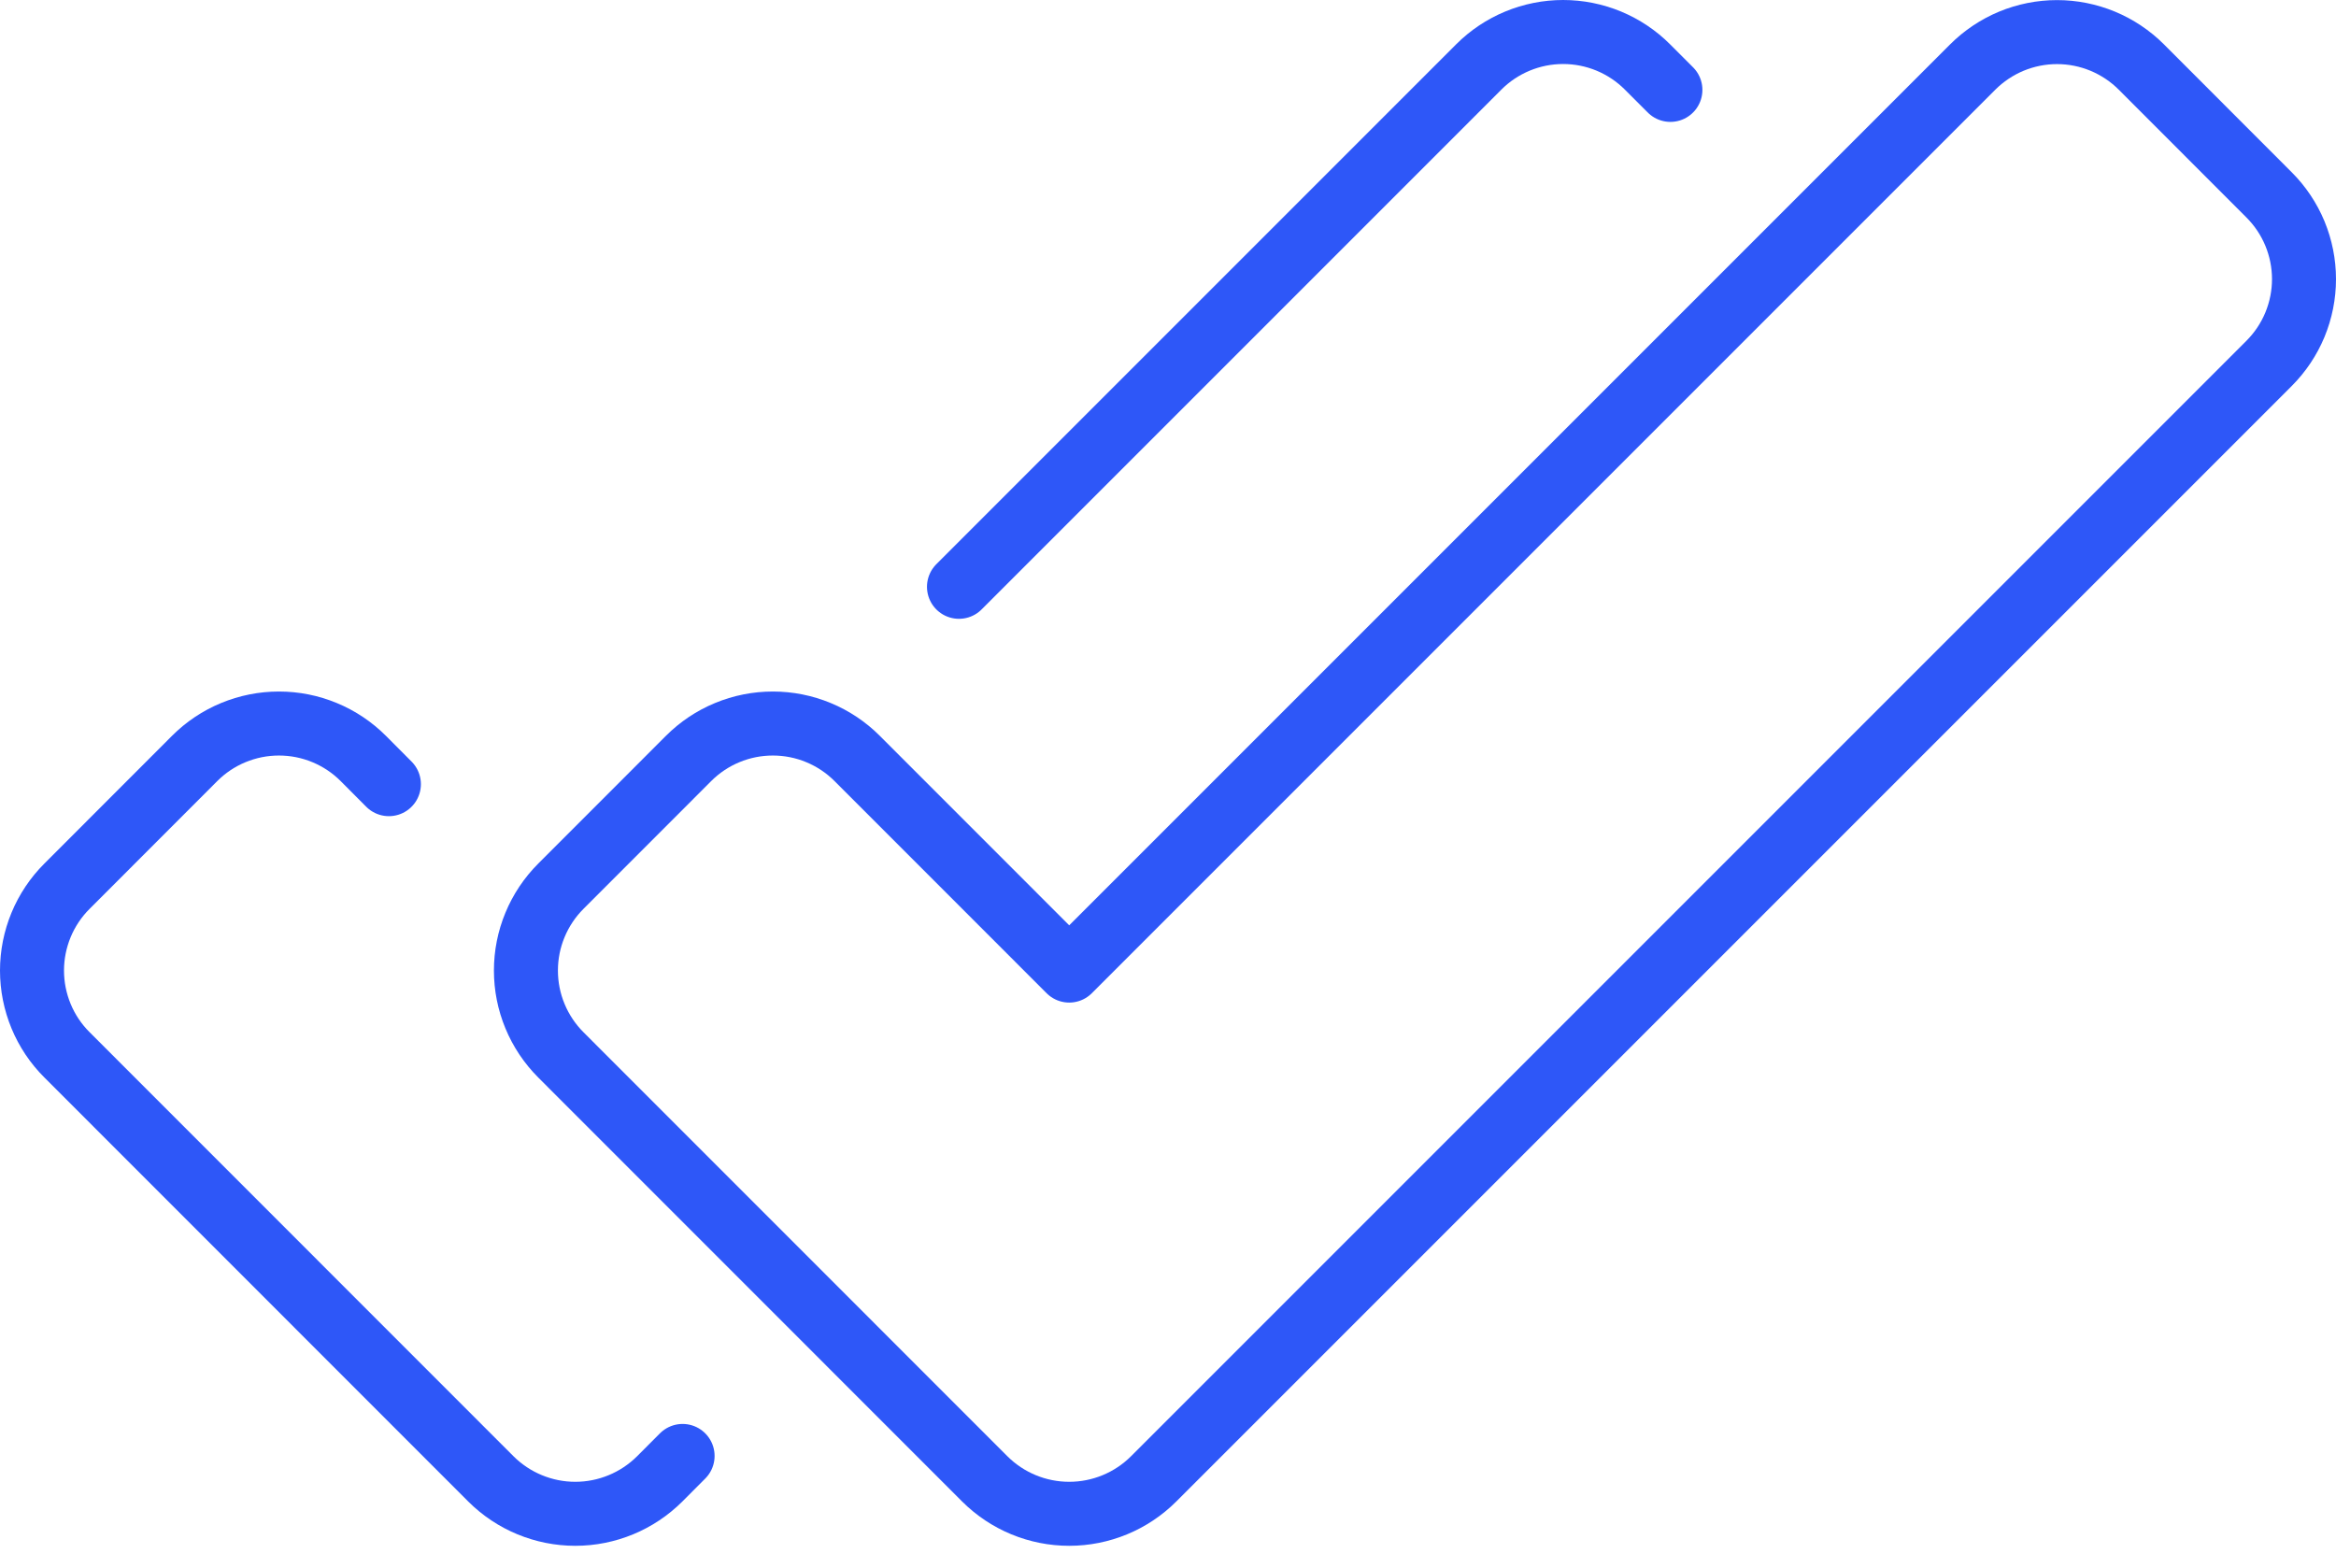 <svg width="73" height="49" viewBox="0 0 73 49" fill="none" xmlns="http://www.w3.org/2000/svg">
<path d="M21.516 23.702C21.862 23.355 22.273 23.08 22.725 22.893C23.177 22.705 23.662 22.609 24.152 22.609C24.642 22.609 25.126 22.705 25.579 22.893C26.031 23.08 26.442 23.355 26.788 23.702L33.413 30.329L61.646 2.096C61.992 1.75 62.403 1.475 62.855 1.287C63.308 1.1 63.793 1.003 64.282 1.003C64.772 1.003 65.257 1.1 65.709 1.287C66.162 1.475 66.573 1.75 66.919 2.096L70.907 6.088C71.253 6.433 71.528 6.844 71.716 7.296C71.903 7.748 72 8.233 72 8.722C72 9.212 71.903 9.696 71.716 10.148C71.528 10.601 71.253 11.011 70.907 11.357L36.049 46.215C35.349 46.913 34.401 47.304 33.413 47.304C32.425 47.304 31.477 46.913 30.776 46.215L17.527 32.963C17.181 32.617 16.906 32.206 16.719 31.754C16.531 31.302 16.435 30.817 16.435 30.328C16.435 29.838 16.531 29.354 16.719 28.902C16.906 28.45 17.181 28.039 17.527 27.693L21.516 23.702Z" stroke="#2E57F8" stroke-width="2" stroke-linecap="round" stroke-linejoin="round"/>
<path d="M12.153 24.504L11.354 23.702C11.008 23.355 10.597 23.08 10.144 22.893C9.692 22.705 9.207 22.609 8.717 22.609C8.228 22.609 7.743 22.705 7.29 22.893C6.838 23.08 6.427 23.355 6.081 23.702L2.093 27.693C1.746 28.039 1.471 28.45 1.284 28.902C1.097 29.354 1 29.838 1 30.328C1 30.817 1.097 31.302 1.284 31.754C1.471 32.206 1.746 32.617 2.093 32.962L15.342 46.215C16.042 46.912 16.99 47.304 17.978 47.304C18.966 47.304 19.914 46.912 20.614 46.215L21.331 45.496" stroke="#2E57F8" stroke-width="2" stroke-linecap="round" stroke-linejoin="round"/>
<path d="M52.2 2.809L51.484 2.093C51.138 1.746 50.727 1.472 50.275 1.284C49.822 1.097 49.337 1 48.848 1C48.358 1 47.873 1.097 47.421 1.284C46.968 1.472 46.557 1.746 46.211 2.093L29.968 18.337" stroke="#2E57F8" stroke-width="2" stroke-linecap="round" stroke-linejoin="round"/>
</svg>
